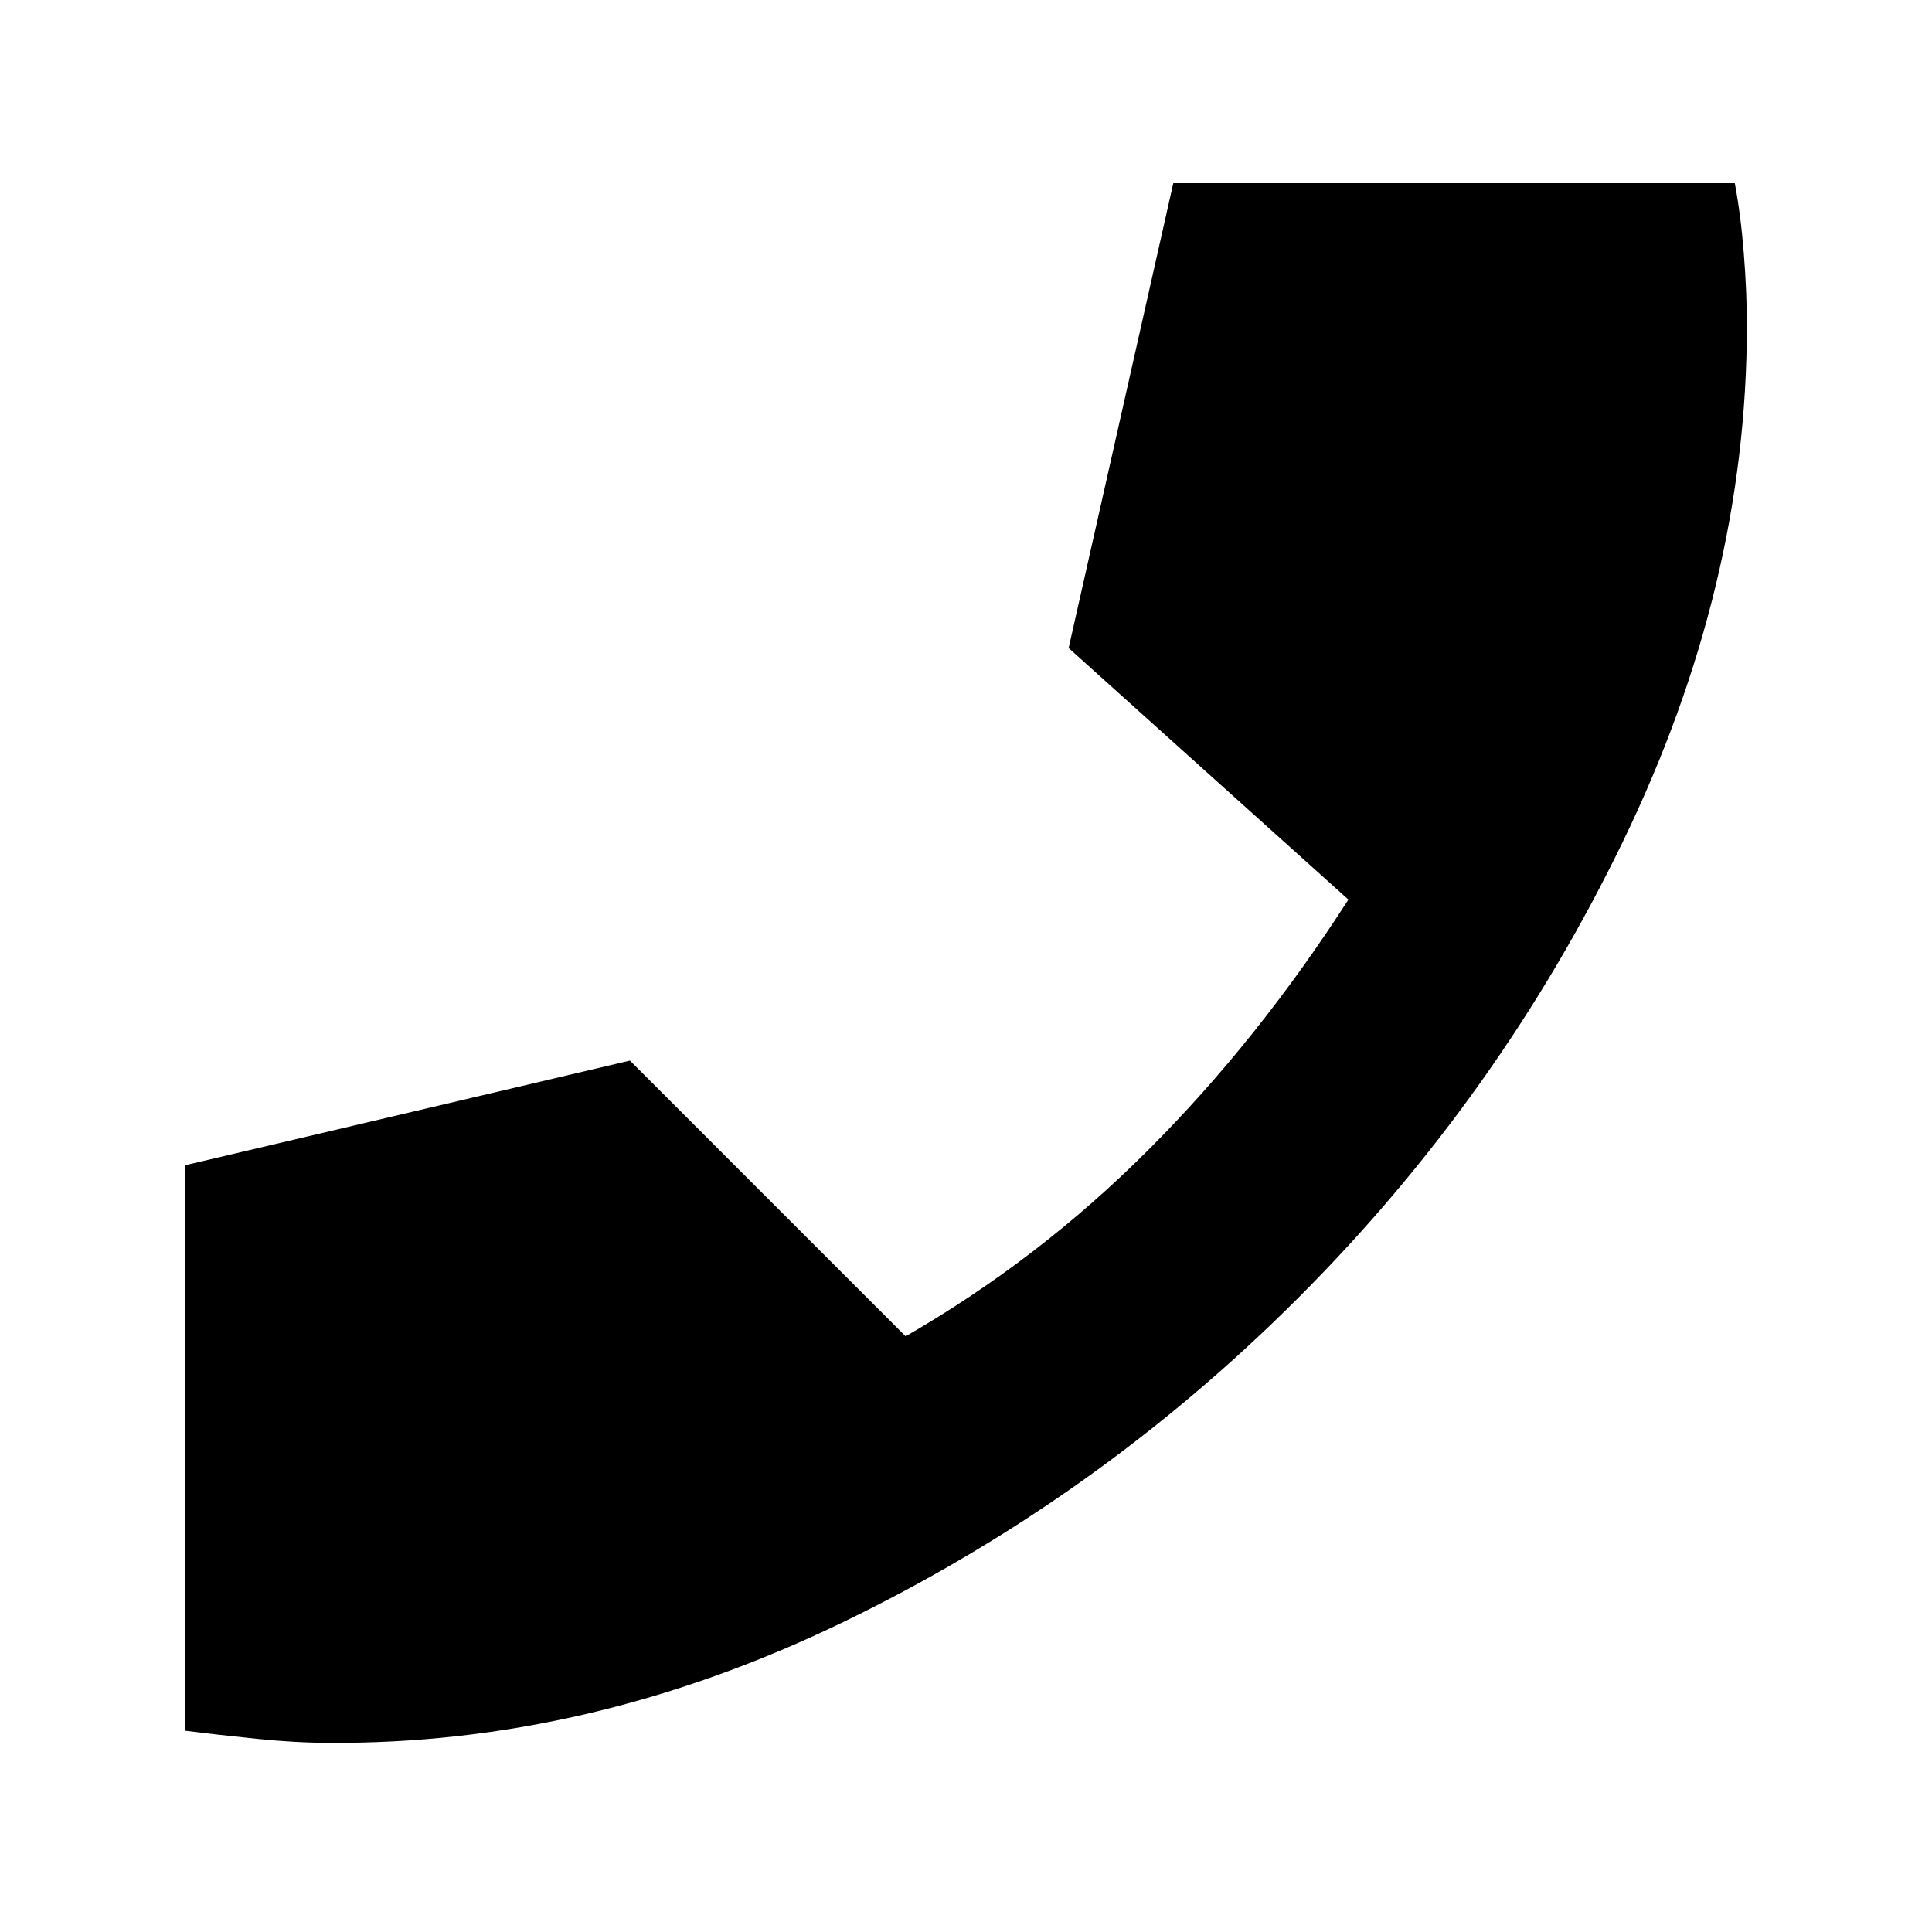 <svg xmlns="http://www.w3.org/2000/svg" height="40" width="40"><path d="M6.792 36.083Q6.125 36.083 5.312 36Q4.5 35.917 3.833 35.833V24.125L13.042 21.958L18.75 27.667Q21.5 26.083 23.771 23.812Q26.042 21.542 27.917 18.625L22.125 13.417L24.292 3.792H35.917Q36.042 4.458 36.104 5.25Q36.167 6.042 36.167 6.75Q36.167 12.125 33.604 17.417Q31.042 22.708 26.875 26.875Q22.708 31.042 17.458 33.583Q12.208 36.125 6.792 36.083Z"/></svg>